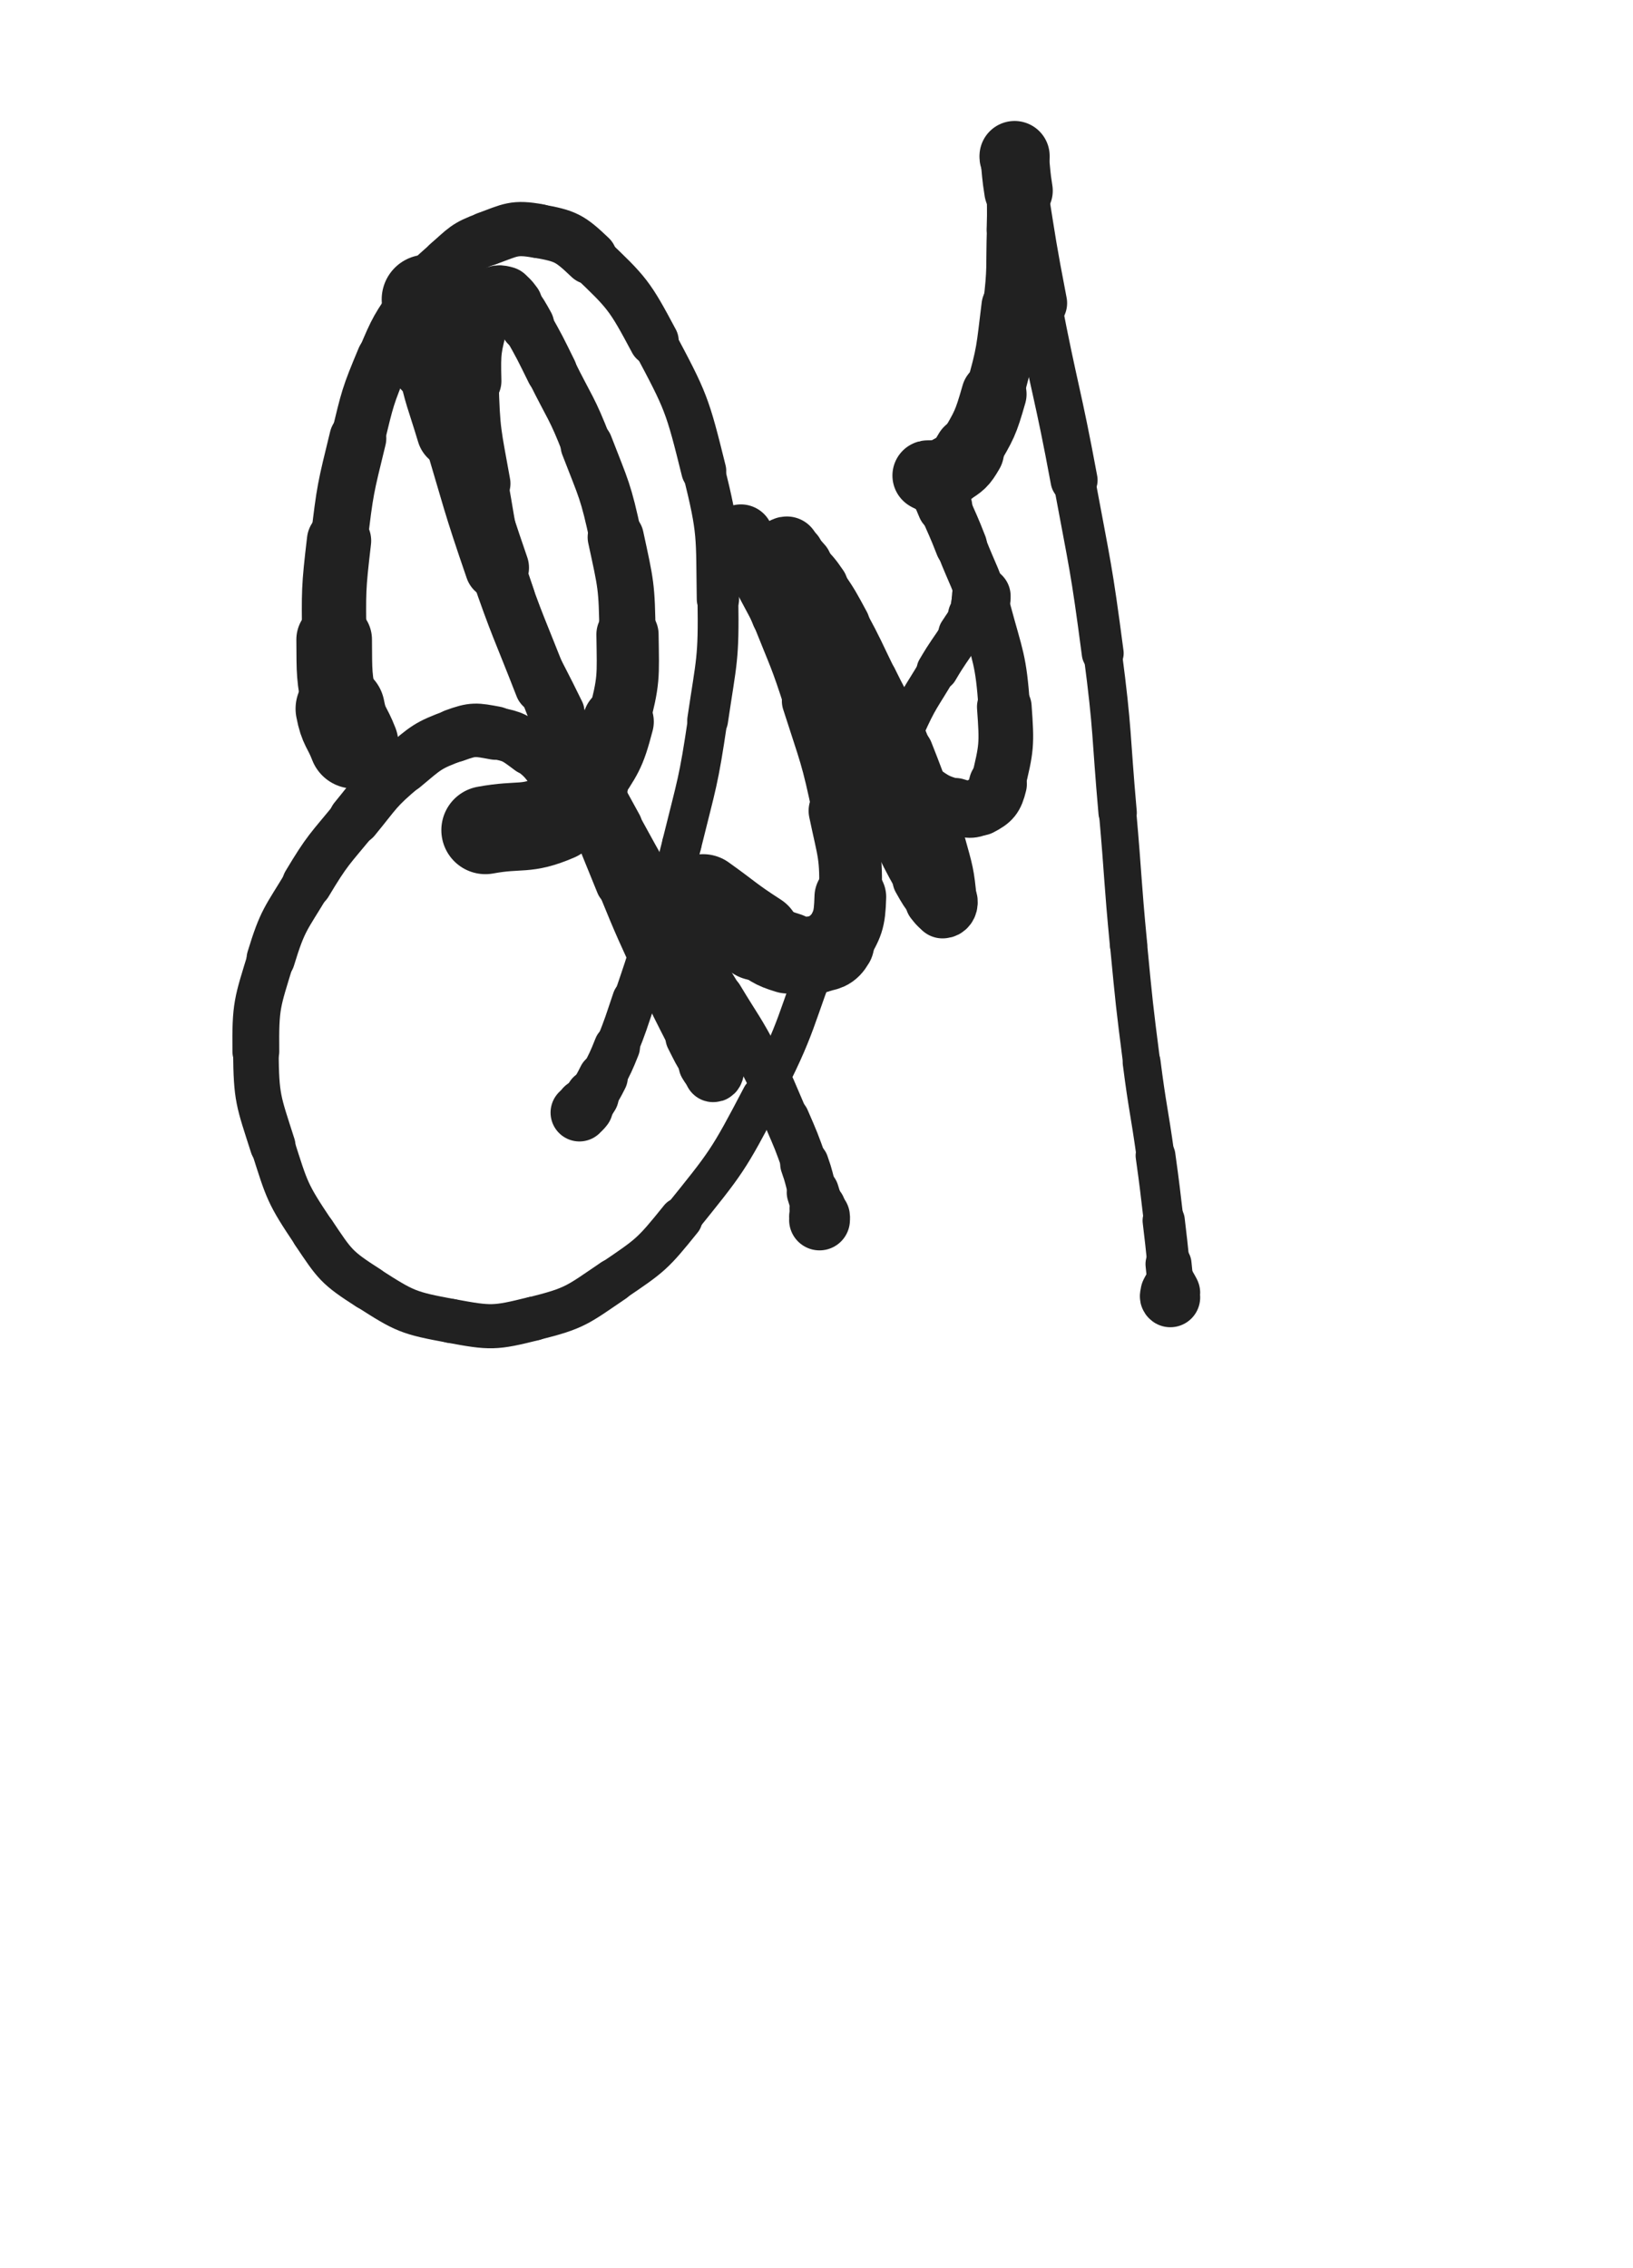 <svg xmlns="http://www.w3.org/2000/svg" xmlns:xlink="http://www.w3.org/1999/xlink" viewBox="0 0 360 500"><path d="M 94.000,66.000 C 94.875,72.633 94.363,72.738 95.749,79.266" stroke-width="19.712" stroke="rgb(33,33,33)" fill="none" stroke-linecap="round"></path><path d="M 95.749,79.266 C 97.444,87.250 97.804,87.190 100.162,95.025" stroke-width="16.675" stroke="rgb(33,33,33)" fill="none" stroke-linecap="round"></path><path d="M 100.162,95.025 C 104.710,110.133 104.435,110.236 109.562,125.152" stroke-width="14.116" stroke="rgb(33,33,33)" fill="none" stroke-linecap="round"></path><path d="M 109.562,125.152 C 114.109,138.379 114.442,138.268 119.510,151.310" stroke-width="12.076" stroke="rgb(33,33,33)" fill="none" stroke-linecap="round"></path><path d="M 119.510,151.310 C 127.982,173.111 127.813,173.183 136.643,194.838" stroke-width="10.651" stroke="rgb(33,33,33)" fill="none" stroke-linecap="round"></path><path d="M 136.643,194.838 C 140.828,205.103 140.925,205.070 145.540,215.149" stroke-width="10.134" stroke="rgb(33,33,33)" fill="none" stroke-linecap="round"></path><path d="M 145.540,215.149 C 148.668,221.980 148.723,221.962 152.129,228.658" stroke-width="10.251" stroke="rgb(33,33,33)" fill="none" stroke-linecap="round"></path><path d="M 152.129,228.658 C 153.688,231.723 153.628,231.787 155.470,234.672" stroke-width="10.880" stroke="rgb(33,33,33)" fill="none" stroke-linecap="round"></path><path d="M 155.470,234.672 C 156.164,235.758 156.490,236.409 157.200,236.600" stroke-width="11.777" stroke="rgb(33,33,33)" fill="none" stroke-linecap="round"></path><path d="M 157.200,236.600 C 157.588,236.705 157.784,235.950 157.667,235.264" stroke-width="12.718" stroke="rgb(33,33,33)" fill="none" stroke-linecap="round"></path><path d="M 157.667,235.264 C 156.783,230.081 157.231,229.772 155.199,224.862" stroke-width="12.598" stroke="rgb(33,33,33)" fill="none" stroke-linecap="round"></path><path d="M 155.199,224.862 C 150.830,214.304 150.497,214.333 144.864,204.328" stroke-width="11.529" stroke="rgb(33,33,33)" fill="none" stroke-linecap="round"></path><path d="M 144.864,204.328 C 139.032,193.971 138.905,194.000 132.269,184.137" stroke-width="10.742" stroke="rgb(33,33,33)" fill="none" stroke-linecap="round"></path><path d="M 132.269,184.137 C 128.009,177.805 127.874,177.869 123.071,171.939" stroke-width="10.784" stroke="rgb(33,33,33)" fill="none" stroke-linecap="round"></path><path d="M 123.071,171.939 C 120.201,168.395 120.511,167.864 116.922,165.190" stroke-width="11.102" stroke="rgb(33,33,33)" fill="none" stroke-linecap="round"></path><path d="M 116.922,165.190 C 113.572,162.694 113.258,162.344 109.194,161.598" stroke-width="11.468" stroke="rgb(33,33,33)" fill="none" stroke-linecap="round"></path><path d="M 109.194,161.598 C 104.912,160.812 104.324,160.624 100.230,162.127" stroke-width="11.786" stroke="rgb(33,33,33)" fill="none" stroke-linecap="round"></path><path d="M 100.230,162.127 C 94.170,164.351 93.939,164.831 88.886,169.051" stroke-width="11.633" stroke="rgb(33,33,33)" fill="none" stroke-linecap="round"></path><path d="M 88.886,169.051 C 82.916,174.036 83.161,174.485 78.184,180.538" stroke-width="11.460" stroke="rgb(33,33,33)" fill="none" stroke-linecap="round"></path><path d="M 78.184,180.538 C 72.568,187.368 72.241,187.255 67.700,194.818" stroke-width="11.035" stroke="rgb(33,33,33)" fill="none" stroke-linecap="round"></path><path d="M 67.700,194.818 C 62.997,202.651 62.347,202.648 59.696,211.330" stroke-width="10.672" stroke="rgb(33,33,33)" fill="none" stroke-linecap="round"></path><path d="M 59.696,211.330 C 56.699,221.144 56.299,221.585 56.404,231.809" stroke-width="10.321" stroke="rgb(33,33,33)" fill="none" stroke-linecap="round"></path><path d="M 56.404,231.809 C 56.510,242.191 56.947,242.593 60.118,252.541" stroke-width="10.038" stroke="rgb(33,33,33)" fill="none" stroke-linecap="round"></path><path d="M 60.118,252.541 C 63.318,262.580 63.309,263.087 69.147,271.783" stroke-width="9.738" stroke="rgb(33,33,33)" fill="none" stroke-linecap="round"></path><path d="M 69.147,271.783 C 73.842,278.777 74.138,279.406 81.184,283.922" stroke-width="9.807" stroke="rgb(33,33,33)" fill="none" stroke-linecap="round"></path><path d="M 81.184,283.922 C 89.279,289.110 89.973,289.440 99.430,291.191" stroke-width="9.722" stroke="rgb(33,33,33)" fill="none" stroke-linecap="round"></path><path d="M 99.430,291.191 C 108.218,292.818 109.010,292.833 117.674,290.679" stroke-width="9.731" stroke="rgb(33,33,33)" fill="none" stroke-linecap="round"></path><path d="M 117.674,290.679 C 126.905,288.384 127.258,287.688 135.220,282.292" stroke-width="9.672" stroke="rgb(33,33,33)" fill="none" stroke-linecap="round"></path><path d="M 135.220,282.292 C 143.471,276.700 143.822,276.490 150.101,268.702" stroke-width="9.521" stroke="rgb(33,33,33)" fill="none" stroke-linecap="round"></path><path d="M 150.101,268.702 C 160.178,256.203 160.469,255.981 167.932,241.719" stroke-width="8.783" stroke="rgb(33,33,33)" fill="none" stroke-linecap="round"></path><path d="M 167.932,241.719 C 176.270,225.784 175.080,225.117 181.703,208.309" stroke-width="8.199" stroke="rgb(33,33,33)" fill="none" stroke-linecap="round"></path><path d="M 181.703,208.309 C 187.117,194.570 186.832,194.459 192.007,180.625" stroke-width="7.957" stroke="rgb(33,33,33)" fill="none" stroke-linecap="round"></path><path d="M 192.007,180.625 C 195.776,170.550 195.231,170.296 199.590,160.491" stroke-width="8.135" stroke="rgb(33,33,33)" fill="none" stroke-linecap="round"></path><path d="M 199.590,160.491 C 202.552,153.830 202.941,153.985 206.649,147.693" stroke-width="8.569" stroke="rgb(33,33,33)" fill="none" stroke-linecap="round"></path><path d="M 206.649,147.693 C 209.062,143.598 209.240,143.704 211.832,139.716" stroke-width="9.165" stroke="rgb(33,33,33)" fill="none" stroke-linecap="round"></path><path d="M 211.832,139.716 C 213.142,137.701 213.214,137.743 214.454,135.687" stroke-width="10.004" stroke="rgb(33,33,33)" fill="none" stroke-linecap="round"></path><path d="M 214.454,135.687 C 215.097,134.621 215.031,134.582 215.597,133.472" stroke-width="10.954" stroke="rgb(33,33,33)" fill="none" stroke-linecap="round"></path><path d="M 215.597,133.472 C 215.936,132.808 216.018,132.830 216.264,132.138" stroke-width="11.937" stroke="rgb(33,33,33)" fill="none" stroke-linecap="round"></path><path d="M 216.264,132.138 C 216.386,131.796 216.315,131.772 216.333,131.404" stroke-width="12.928" stroke="rgb(33,33,33)" fill="none" stroke-linecap="round"></path><path d="M 78.000,164.000 C 76.498,160.117 75.759,160.288 74.996,156.234" stroke-width="19.675" stroke="rgb(33,33,33)" fill="none" stroke-linecap="round"></path><path d="M 74.996,156.234 C 73.593,148.782 73.720,148.623 73.667,140.988" stroke-width="16.671" stroke="rgb(33,33,33)" fill="none" stroke-linecap="round"></path><path d="M 73.667,140.988 C 73.592,130.109 73.469,130.012 74.740,119.207" stroke-width="14.178" stroke="rgb(33,33,33)" fill="none" stroke-linecap="round"></path><path d="M 74.740,119.207 C 76.077,107.832 76.169,107.755 78.883,96.627" stroke-width="12.556" stroke="rgb(33,33,33)" fill="none" stroke-linecap="round"></path><path d="M 78.883,96.627 C 81.070,87.662 80.987,87.510 84.542,79.021" stroke-width="11.858" stroke="rgb(33,33,33)" fill="none" stroke-linecap="round"></path><path d="M 84.542,79.021 C 87.342,72.335 87.505,72.249 91.594,66.276" stroke-width="11.583" stroke="rgb(33,33,33)" fill="none" stroke-linecap="round"></path><path d="M 91.594,66.276 C 94.628,61.845 94.740,61.720 98.788,58.212" stroke-width="11.734" stroke="rgb(33,33,33)" fill="none" stroke-linecap="round"></path><path d="M 98.788,58.212 C 102.624,54.887 102.663,54.326 107.361,52.609" stroke-width="11.852" stroke="rgb(33,33,33)" fill="none" stroke-linecap="round"></path><path d="M 107.361,52.609 C 112.617,50.688 113.327,49.955 118.697,50.935" stroke-width="11.952" stroke="rgb(33,33,33)" fill="none" stroke-linecap="round"></path><path d="M 118.697,50.935 C 124.698,52.030 125.571,52.444 130.102,56.759" stroke-width="11.870" stroke="rgb(33,33,33)" fill="none" stroke-linecap="round"></path><path d="M 130.102,56.759 C 138.306,64.571 138.772,65.060 144.167,75.189" stroke-width="10.919" stroke="rgb(33,33,33)" fill="none" stroke-linecap="round"></path><path d="M 144.167,75.189 C 151.294,88.569 151.495,89.037 155.147,103.778" stroke-width="9.907" stroke="rgb(33,33,33)" fill="none" stroke-linecap="round"></path><path d="M 155.147,103.778 C 158.546,117.494 158.048,117.923 158.269,132.102" stroke-width="9.330" stroke="rgb(33,33,33)" fill="none" stroke-linecap="round"></path><path d="M 158.269,132.102 C 158.477,145.419 157.954,145.556 156.004,158.770" stroke-width="8.995" stroke="rgb(33,33,33)" fill="none" stroke-linecap="round"></path><path d="M 156.004,158.770 C 153.975,172.517 153.640,172.519 150.311,186.025" stroke-width="8.696" stroke="rgb(33,33,33)" fill="none" stroke-linecap="round"></path><path d="M 150.311,186.025 C 147.733,196.484 147.359,196.396 144.189,206.700" stroke-width="8.682" stroke="rgb(33,33,33)" fill="none" stroke-linecap="round"></path><path d="M 144.189,206.700 C 142.075,213.571 142.054,213.567 139.742,220.374" stroke-width="9.018" stroke="rgb(33,33,33)" fill="none" stroke-linecap="round"></path><path d="M 139.742,220.374 C 137.965,225.603 138.053,225.645 136.011,230.772" stroke-width="9.523" stroke="rgb(33,33,33)" fill="none" stroke-linecap="round"></path><path d="M 136.011,230.772 C 134.651,234.188 134.588,234.174 132.937,237.459" stroke-width="10.160" stroke="rgb(33,33,33)" fill="none" stroke-linecap="round"></path><path d="M 132.937,237.459 C 131.850,239.621 131.809,239.609 130.534,241.666" stroke-width="10.937" stroke="rgb(33,33,33)" fill="none" stroke-linecap="round"></path><path d="M 130.534,241.666 C 129.741,242.946 129.724,242.945 128.801,244.132" stroke-width="11.796" stroke="rgb(33,33,33)" fill="none" stroke-linecap="round"></path><path d="M 128.801,244.132 C 128.324,244.745 128.273,244.705 127.734,245.266" stroke-width="12.722" stroke="rgb(33,33,33)" fill="none" stroke-linecap="round"></path><path d="M 107.000,183.000 C 114.877,181.561 115.709,183.149 122.754,180.123" stroke-width="19.410" stroke="rgb(33,33,33)" fill="none" stroke-linecap="round"></path><path d="M 122.754,180.123 C 127.005,178.297 127.013,177.300 129.593,173.295" stroke-width="17.634" stroke="rgb(33,33,33)" fill="none" stroke-linecap="round"></path><path d="M 129.593,173.295 C 133.787,166.784 134.345,166.584 136.303,159.090" stroke-width="15.659" stroke="rgb(33,33,33)" fill="none" stroke-linecap="round"></path><path d="M 136.303,159.090 C 138.715,149.858 138.466,149.458 138.333,139.843" stroke-width="13.715" stroke="rgb(33,33,33)" fill="none" stroke-linecap="round"></path><path d="M 138.333,139.843 C 138.185,129.129 138.005,128.928 135.740,118.433" stroke-width="12.386" stroke="rgb(33,33,33)" fill="none" stroke-linecap="round"></path><path d="M 135.740,118.433 C 133.511,108.103 133.163,108.069 129.344,98.193" stroke-width="11.521" stroke="rgb(33,33,33)" fill="none" stroke-linecap="round"></path><path d="M 129.344,98.193 C 126.091,89.781 125.595,89.962 121.595,81.857" stroke-width="11.053" stroke="rgb(33,33,33)" fill="none" stroke-linecap="round"></path><path d="M 121.595,81.857 C 119.051,76.704 119.080,76.676 116.256,71.676" stroke-width="11.244" stroke="rgb(33,33,33)" fill="none" stroke-linecap="round"></path><path d="M 116.256,71.676 C 114.911,69.295 114.950,69.213 113.257,67.095" stroke-width="11.876" stroke="rgb(33,33,33)" fill="none" stroke-linecap="round"></path><path d="M 113.257,67.095 C 112.448,66.084 112.398,65.734 111.252,65.417" stroke-width="12.681" stroke="rgb(33,33,33)" fill="none" stroke-linecap="round"></path><path d="M 111.252,65.417 C 110.109,65.101 109.592,65.036 108.678,65.828" stroke-width="13.427" stroke="rgb(33,33,33)" fill="none" stroke-linecap="round"></path><path d="M 108.678,65.828 C 106.802,67.455 106.324,67.722 105.672,70.255" stroke-width="13.781" stroke="rgb(33,33,33)" fill="none" stroke-linecap="round"></path><path d="M 105.672,70.255 C 103.985,76.808 103.825,77.124 104.000,84.000" stroke-width="13.076" stroke="rgb(33,33,33)" fill="none" stroke-linecap="round"></path><path d="M 104.000,84.000 C 104.288,95.294 104.597,95.421 106.599,106.595" stroke-width="11.866" stroke="rgb(33,33,33)" fill="none" stroke-linecap="round"></path><path d="M 106.599,106.595 C 108.870,119.275 108.381,119.556 112.546,131.708" stroke-width="10.836" stroke="rgb(33,33,33)" fill="none" stroke-linecap="round"></path><path d="M 112.546,131.708 C 116.992,144.681 117.807,144.460 123.822,156.846" stroke-width="10.029" stroke="rgb(33,33,33)" fill="none" stroke-linecap="round"></path><path d="M 123.822,156.846 C 129.981,169.529 130.136,169.468 136.894,181.846" stroke-width="9.340" stroke="rgb(33,33,33)" fill="none" stroke-linecap="round"></path><path d="M 136.894,181.846 C 142.839,192.736 142.928,192.693 149.228,203.382" stroke-width="9.096" stroke="rgb(33,33,33)" fill="none" stroke-linecap="round"></path><path d="M 149.228,203.382 C 154.034,211.535 154.223,211.423 159.106,219.531" stroke-width="9.131" stroke="rgb(33,33,33)" fill="none" stroke-linecap="round"></path><path d="M 159.106,219.531 C 163.255,226.422 163.542,226.276 167.292,233.380" stroke-width="9.360" stroke="rgb(33,33,33)" fill="none" stroke-linecap="round"></path><path d="M 167.292,233.380 C 170.701,239.838 170.516,239.950 173.424,246.656" stroke-width="9.630" stroke="rgb(33,33,33)" fill="none" stroke-linecap="round"></path><path d="M 173.424,246.656 C 175.545,251.548 175.563,251.555 177.351,256.575" stroke-width="10.047" stroke="rgb(33,33,33)" fill="none" stroke-linecap="round"></path><path d="M 177.351,256.575 C 178.454,259.672 178.270,259.735 179.206,262.889" stroke-width="10.715" stroke="rgb(33,33,33)" fill="none" stroke-linecap="round"></path><path d="M 179.206,262.889 C 179.729,264.653 179.783,264.638 180.270,266.411" stroke-width="11.537" stroke="rgb(33,33,33)" fill="none" stroke-linecap="round"></path><path d="M 180.270,266.411 C 180.514,267.300 180.524,267.306 180.667,268.213" stroke-width="12.445" stroke="rgb(33,33,33)" fill="none" stroke-linecap="round"></path><path d="M 180.667,268.213 C 180.723,268.568 180.667,268.754 180.667,268.936" stroke-width="13.408" stroke="rgb(33,33,33)" fill="none" stroke-linecap="round"></path><path d="M 155.000,198.000 C 160.926,202.229 160.751,202.514 166.853,206.458" stroke-width="19.406" stroke="rgb(33,33,33)" fill="none" stroke-linecap="round"></path><path d="M 166.853,206.458 C 170.087,208.548 170.062,208.989 173.672,210.069" stroke-width="17.901" stroke="rgb(33,33,33)" fill="none" stroke-linecap="round"></path><path d="M 173.672,210.069 C 176.654,210.961 177.028,210.983 180.038,210.403" stroke-width="17.161" stroke="rgb(33,33,33)" fill="none" stroke-linecap="round"></path><path d="M 180.038,210.403 C 182.349,209.958 183.154,210.001 184.314,208.019" stroke-width="16.853" stroke="rgb(33,33,33)" fill="none" stroke-linecap="round"></path><path d="M 184.314,208.019 C 186.864,203.661 187.303,202.997 187.458,197.724" stroke-width="15.810" stroke="rgb(33,33,33)" fill="none" stroke-linecap="round"></path><path d="M 187.458,197.724 C 187.734,188.358 187.125,188.073 185.177,178.741" stroke-width="13.835" stroke="rgb(33,33,33)" fill="none" stroke-linecap="round"></path><path d="M 185.177,178.741 C 182.617,166.479 182.267,166.490 178.442,154.537" stroke-width="12.151" stroke="rgb(33,33,33)" fill="none" stroke-linecap="round"></path><path d="M 178.442,154.537 C 175.379,144.964 175.120,145.031 171.401,135.688" stroke-width="11.346" stroke="rgb(33,33,33)" fill="none" stroke-linecap="round"></path><path d="M 171.401,135.688 C 169.422,130.717 169.240,130.790 167.045,125.908" stroke-width="11.495" stroke="rgb(33,33,33)" fill="none" stroke-linecap="round"></path><path d="M 167.045,125.908 C 165.947,123.464 165.990,123.441 164.815,121.036" stroke-width="12.109" stroke="rgb(33,33,33)" fill="none" stroke-linecap="round"></path><path d="M 164.815,121.036 C 164.338,120.061 164.274,120.094 163.741,119.148" stroke-width="12.952" stroke="rgb(33,33,33)" fill="none" stroke-linecap="round"></path><path d="M 163.741,119.148 C 163.533,118.780 163.233,118.199 163.333,118.408" stroke-width="13.858" stroke="rgb(33,33,33)" fill="none" stroke-linecap="round"></path><path d="M 163.333,118.408 C 163.675,119.122 163.952,119.715 164.626,120.993" stroke-width="14.433" stroke="rgb(33,33,33)" fill="none" stroke-linecap="round"></path><path d="M 164.626,120.993 C 169.157,129.586 169.162,129.584 173.742,138.151" stroke-width="12.937" stroke="rgb(33,33,33)" fill="none" stroke-linecap="round"></path><path d="M 173.742,138.151 C 180.497,150.788 180.731,150.668 187.295,163.402" stroke-width="11.317" stroke="rgb(33,33,33)" fill="none" stroke-linecap="round"></path><path d="M 187.295,163.402 C 192.435,173.374 192.142,173.524 197.151,183.564" stroke-width="10.683" stroke="rgb(33,33,33)" fill="none" stroke-linecap="round"></path><path d="M 197.151,183.564 C 199.748,188.770 199.638,188.843 202.508,193.894" stroke-width="10.876" stroke="rgb(33,33,33)" fill="none" stroke-linecap="round"></path><path d="M 202.508,193.894 C 203.924,196.387 203.909,196.466 205.722,198.652" stroke-width="11.525" stroke="rgb(33,33,33)" fill="none" stroke-linecap="round"></path><path d="M 205.722,198.652 C 206.550,199.651 206.872,200.259 207.791,200.264" stroke-width="12.374" stroke="rgb(33,33,33)" fill="none" stroke-linecap="round"></path><path d="M 207.791,200.264 C 208.478,200.268 209.020,199.611 208.933,198.671" stroke-width="13.203" stroke="rgb(33,33,33)" fill="none" stroke-linecap="round"></path><path d="M 208.933,198.671 C 208.368,192.582 208.179,192.316 206.486,186.206" stroke-width="12.846" stroke="rgb(33,33,33)" fill="none" stroke-linecap="round"></path><path d="M 206.486,186.206 C 203.624,175.876 203.757,175.756 199.822,165.790" stroke-width="11.816" stroke="rgb(33,33,33)" fill="none" stroke-linecap="round"></path><path d="M 199.822,165.790 C 196.588,157.598 196.034,157.816 192.148,149.890" stroke-width="11.384" stroke="rgb(33,33,33)" fill="none" stroke-linecap="round"></path><path d="M 192.148,149.890 C 189.120,143.712 189.266,143.629 185.994,137.582" stroke-width="11.281" stroke="rgb(33,33,33)" fill="none" stroke-linecap="round"></path><path d="M 185.994,137.582 C 183.652,133.253 183.677,133.206 180.919,129.139" stroke-width="11.559" stroke="rgb(33,33,33)" fill="none" stroke-linecap="round"></path><path d="M 180.919,129.139 C 179.194,126.595 179.050,126.681 177.028,124.361" stroke-width="12.064" stroke="rgb(33,33,33)" fill="none" stroke-linecap="round"></path><path d="M 177.028,124.361 C 176.033,123.220 175.995,123.247 174.885,122.218" stroke-width="12.829" stroke="rgb(33,33,33)" fill="none" stroke-linecap="round"></path><path d="M 174.885,122.218 C 174.222,121.604 174.124,121.129 173.483,121.075" stroke-width="13.645" stroke="rgb(33,33,33)" fill="none" stroke-linecap="round"></path><path d="M 173.483,121.075 C 173.052,121.039 172.665,121.456 172.741,122.037" stroke-width="14.439" stroke="rgb(33,33,33)" fill="none" stroke-linecap="round"></path><path d="M 172.741,122.037 C 173.369,126.867 173.167,127.180 174.891,131.898" stroke-width="14.056" stroke="rgb(33,33,33)" fill="none" stroke-linecap="round"></path><path d="M 174.891,131.898 C 178.370,141.420 178.236,141.647 183.148,150.517" stroke-width="13.302" stroke="rgb(33,33,33)" fill="none" stroke-linecap="round"></path><path d="M 183.148,150.517 C 187.559,158.483 187.668,158.641 193.537,165.570" stroke-width="11.917" stroke="rgb(33,33,33)" fill="none" stroke-linecap="round"></path><path d="M 193.537,165.570 C 197.589,170.355 197.887,170.317 202.990,173.945" stroke-width="11.547" stroke="rgb(33,33,33)" fill="none" stroke-linecap="round"></path><path d="M 202.990,173.945 C 206.428,176.389 206.632,176.537 210.618,177.714" stroke-width="11.891" stroke="rgb(33,33,33)" fill="none" stroke-linecap="round"></path><path d="M 210.618,177.714 C 213.179,178.470 213.911,178.942 216.084,177.812" stroke-width="12.418" stroke="rgb(33,33,33)" fill="none" stroke-linecap="round"></path><path d="M 216.084,177.812 C 218.593,176.507 219.263,175.812 219.981,172.845" stroke-width="12.788" stroke="rgb(33,33,33)" fill="none" stroke-linecap="round"></path><path d="M 219.981,172.845 C 221.923,164.817 222.013,164.260 221.403,155.823" stroke-width="12.051" stroke="rgb(33,33,33)" fill="none" stroke-linecap="round"></path><path d="M 221.403,155.823 C 220.633,145.176 219.998,145.057 217.221,134.677" stroke-width="11.352" stroke="rgb(33,33,33)" fill="none" stroke-linecap="round"></path><path d="M 217.221,134.677 C 215.239,127.266 214.675,127.411 211.885,120.242" stroke-width="11.130" stroke="rgb(33,33,33)" fill="none" stroke-linecap="round"></path><path d="M 211.885,120.242 C 210.204,115.922 210.105,115.960 208.279,111.698" stroke-width="11.431" stroke="rgb(33,33,33)" fill="none" stroke-linecap="round"></path><path d="M 208.279,111.698 C 207.399,109.644 207.451,109.615 206.472,107.610" stroke-width="12.128" stroke="rgb(33,33,33)" fill="none" stroke-linecap="round"></path><path d="M 206.472,107.610 C 206.012,106.669 205.991,106.667 205.402,105.805" stroke-width="12.977" stroke="rgb(33,33,33)" fill="none" stroke-linecap="round"></path><path d="M 205.402,105.805 C 205.123,105.397 205.073,105.433 204.735,105.069" stroke-width="13.862" stroke="rgb(33,33,33)" fill="none" stroke-linecap="round"></path><path d="M 204.735,105.069 C 204.622,104.947 204.449,104.846 204.500,104.833" stroke-width="14.754" stroke="rgb(33,33,33)" fill="none" stroke-linecap="round"></path><path d="M 204.500,104.833 C 204.581,104.812 204.746,105.052 205.000,105.000" stroke-width="15.522" stroke="rgb(33,33,33)" fill="none" stroke-linecap="round"></path><path d="M 205.000,105.000 C 207.138,104.564 207.477,105.009 209.284,103.858" stroke-width="15.627" stroke="rgb(33,33,33)" fill="none" stroke-linecap="round"></path><path d="M 209.284,103.858 C 211.787,102.262 212.102,102.124 213.620,99.506" stroke-width="15.470" stroke="rgb(33,33,33)" fill="none" stroke-linecap="round"></path><path d="M 213.620,99.506 C 217.023,93.639 217.242,93.465 219.126,86.888" stroke-width="14.370" stroke="rgb(33,33,33)" fill="none" stroke-linecap="round"></path><path d="M 219.126,86.888 C 221.833,77.440 221.579,77.245 222.801,67.455" stroke-width="12.861" stroke="rgb(33,33,33)" fill="none" stroke-linecap="round"></path><path d="M 222.801,67.455 C 223.850,59.050 223.395,58.981 223.667,50.498" stroke-width="12.203" stroke="rgb(33,33,33)" fill="none" stroke-linecap="round"></path><path d="M 223.667,50.498 C 223.828,45.471 223.667,45.467 223.667,40.436" stroke-width="12.303" stroke="rgb(33,33,33)" fill="none" stroke-linecap="round"></path><path d="M 223.667,40.436 C 223.667,38.522 223.667,38.522 223.667,36.608" stroke-width="12.966" stroke="rgb(33,33,33)" fill="none" stroke-linecap="round"></path><path d="M 223.667,36.608 C 223.667,35.911 223.667,35.911 223.667,35.215" stroke-width="13.824" stroke="rgb(33,33,33)" fill="none" stroke-linecap="round"></path><path d="M 223.667,35.215 C 223.667,34.809 223.667,34.632 223.667,34.404" stroke-width="14.645" stroke="rgb(33,33,33)" fill="none" stroke-linecap="round"></path><path d="M 223.667,34.404 C 223.667,34.340 223.654,34.519 223.667,34.632" stroke-width="15.472" stroke="rgb(33,33,33)" fill="none" stroke-linecap="round"></path><path d="M 223.667,34.632 C 224.086,38.338 223.945,38.360 224.531,42.043" stroke-width="15.108" stroke="rgb(33,33,33)" fill="none" stroke-linecap="round"></path><path d="M 224.531,42.043 C 226.507,54.452 226.422,54.475 228.792,66.817" stroke-width="12.914" stroke="rgb(33,33,33)" fill="none" stroke-linecap="round"></path><path d="M 228.792,66.817 C 232.547,86.376 233.152,86.263 236.781,105.845" stroke-width="10.372" stroke="rgb(33,33,33)" fill="none" stroke-linecap="round"></path><path d="M 236.781,105.845 C 240.304,124.856 240.585,124.840 243.096,144.002" stroke-width="9.240" stroke="rgb(33,33,33)" fill="none" stroke-linecap="round"></path><path d="M 243.096,144.002 C 245.388,161.496 244.827,161.572 246.386,179.158" stroke-width="8.456" stroke="rgb(33,33,33)" fill="none" stroke-linecap="round"></path><path d="M 246.386,179.158 C 247.677,193.714 247.398,193.741 248.796,208.286" stroke-width="8.233" stroke="rgb(33,33,33)" fill="none" stroke-linecap="round"></path><path d="M 248.796,208.286 C 250.043,221.256 250.023,221.265 251.675,234.188" stroke-width="8.184" stroke="rgb(33,33,33)" fill="none" stroke-linecap="round"></path><path d="M 251.675,234.188 C 252.992,244.494 253.300,244.453 254.735,254.744" stroke-width="8.354" stroke="rgb(33,33,33)" fill="none" stroke-linecap="round"></path><path d="M 254.735,254.744 C 255.732,261.892 255.680,261.899 256.540,269.065" stroke-width="8.770" stroke="rgb(33,33,33)" fill="none" stroke-linecap="round"></path><path d="M 256.540,269.065 C 257.115,273.852 257.102,273.854 257.604,278.649" stroke-width="9.307" stroke="rgb(33,33,33)" fill="none" stroke-linecap="round"></path><path d="M 257.604,278.649 C 257.832,280.822 257.839,280.823 258.000,283.000" stroke-width="10.149" stroke="rgb(33,33,33)" fill="none" stroke-linecap="round"></path><path d="M 258.000,283.000 C 258.037,283.498 258.000,283.500 258.000,284.000" stroke-width="11.201" stroke="rgb(33,33,33)" fill="none" stroke-linecap="round"></path><path d="M 258.000,284.000 C 258.000,284.500 258.000,284.500 258.000,285.000" stroke-width="12.213" stroke="rgb(33,33,33)" fill="none" stroke-linecap="round"></path><path d="M 258.000,285.000 C 258.000,285.500 257.707,285.781 258.000,286.000" stroke-width="13.164" stroke="rgb(33,33,33)" fill="none" stroke-linecap="round"></path></svg>